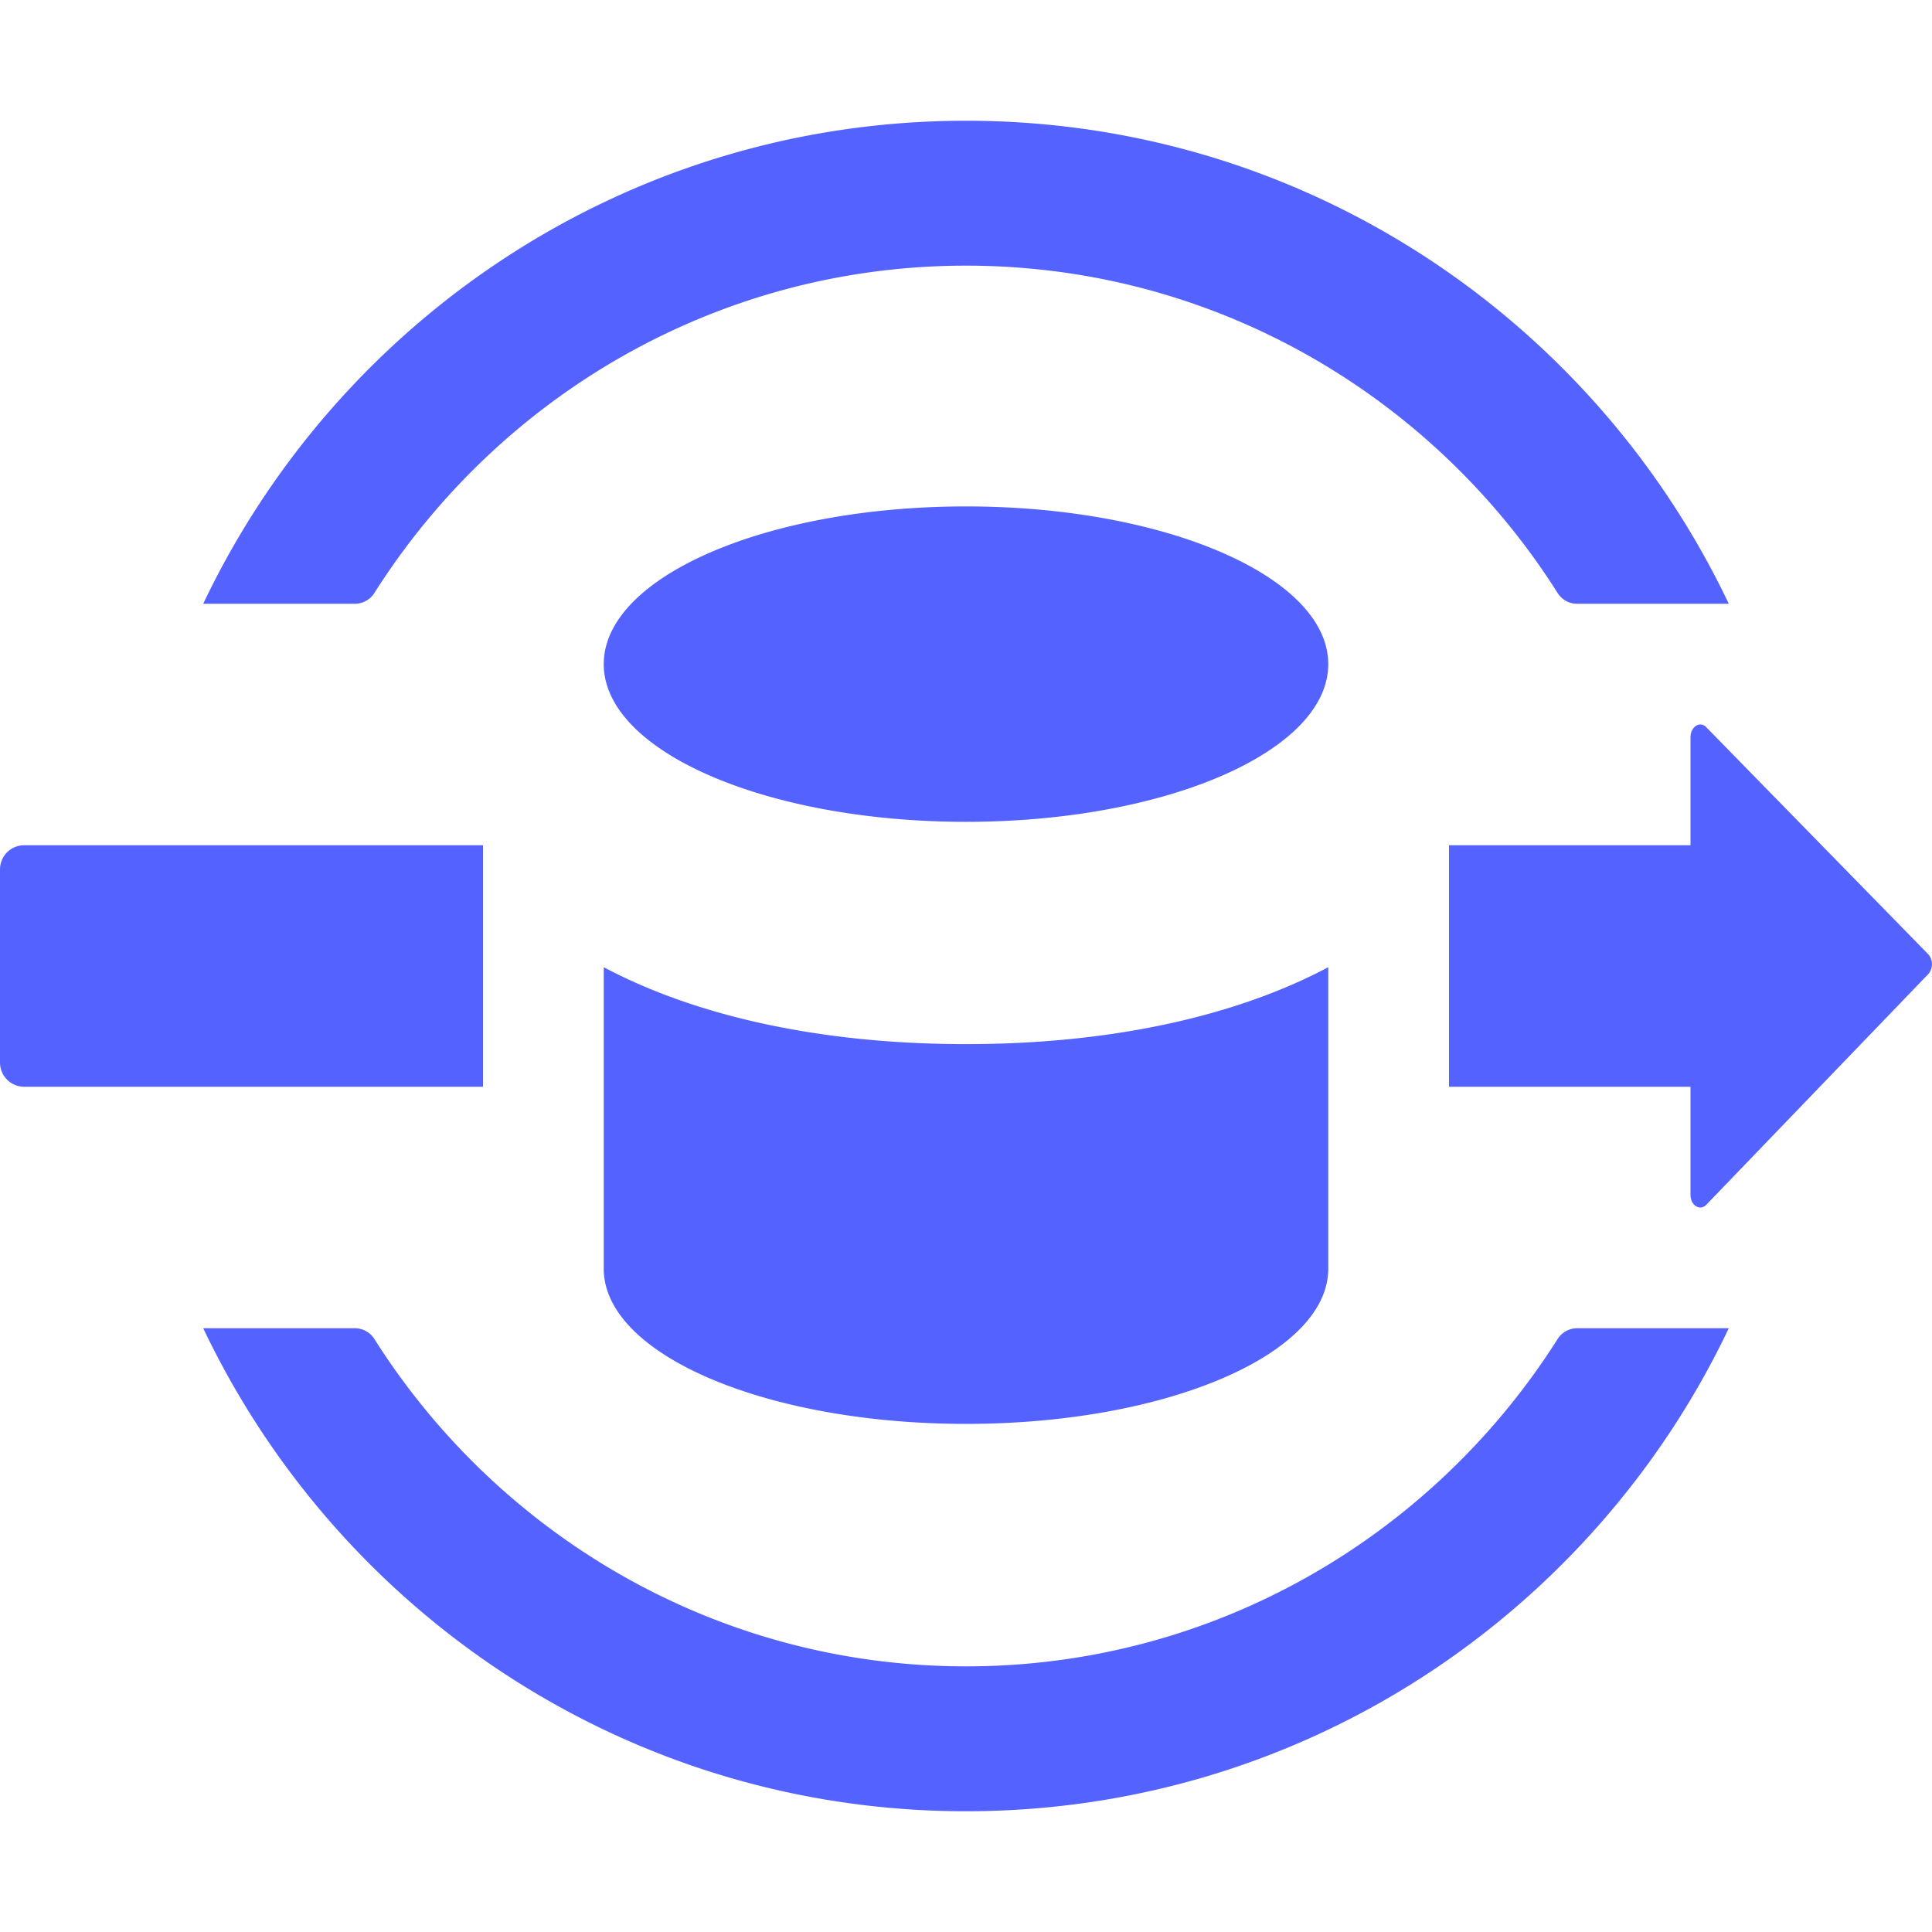 <svg xmlns="http://www.w3.org/2000/svg" viewBox="0 0 16 16"><path d="M0 0h16v16H0z" style="fill:none" transform="rotate(180 8 8)"/><path d="M11 8.01c-.76.404-1.794.637-3 .637s-2.24-.233-3-.637V10.507c0 .71 1.343 1.285 3 1.285s3-.575 3-1.285V8.01ZM8 4.194c-1.657 0-3 .585-3 1.306s1.343 1.306 3 1.306 3-.585 3-1.306-1.343-1.306-3-1.306ZM4 7H.2a.2.2 0 0 0-.2.2v1.6c0 .11.09.2.2.2H4V7ZM14.134 6.026c-.052-.06-.134-.01-.134.08V7h-2v2h2v.895c0 .09.082.138.134.079l1.838-1.91a.127.127 0 0 0 0-.158l-1.838-1.88Z" style="fill:#5463ff"/><path d="M3.101 4.91C4.131 3.285 5.938 2.2 8 2.2s3.87 1.085 4.899 2.71c.035.056.095.09.161.09h1.257C13.193 2.637 10.791 1 8 1S2.807 2.637 1.683 5H2.94a.191.191 0 0 0 .161-.09ZM12.899 11.09C11.869 12.715 10.062 13.8 8 13.8s-3.87-1.085-4.899-2.71A.191.191 0 0 0 2.94 11H1.683C2.807 13.363 5.209 15 8 15s5.193-1.637 6.317-4H13.06a.191.191 0 0 0-.161.09Z" style="fill:#5463ff"/></svg>